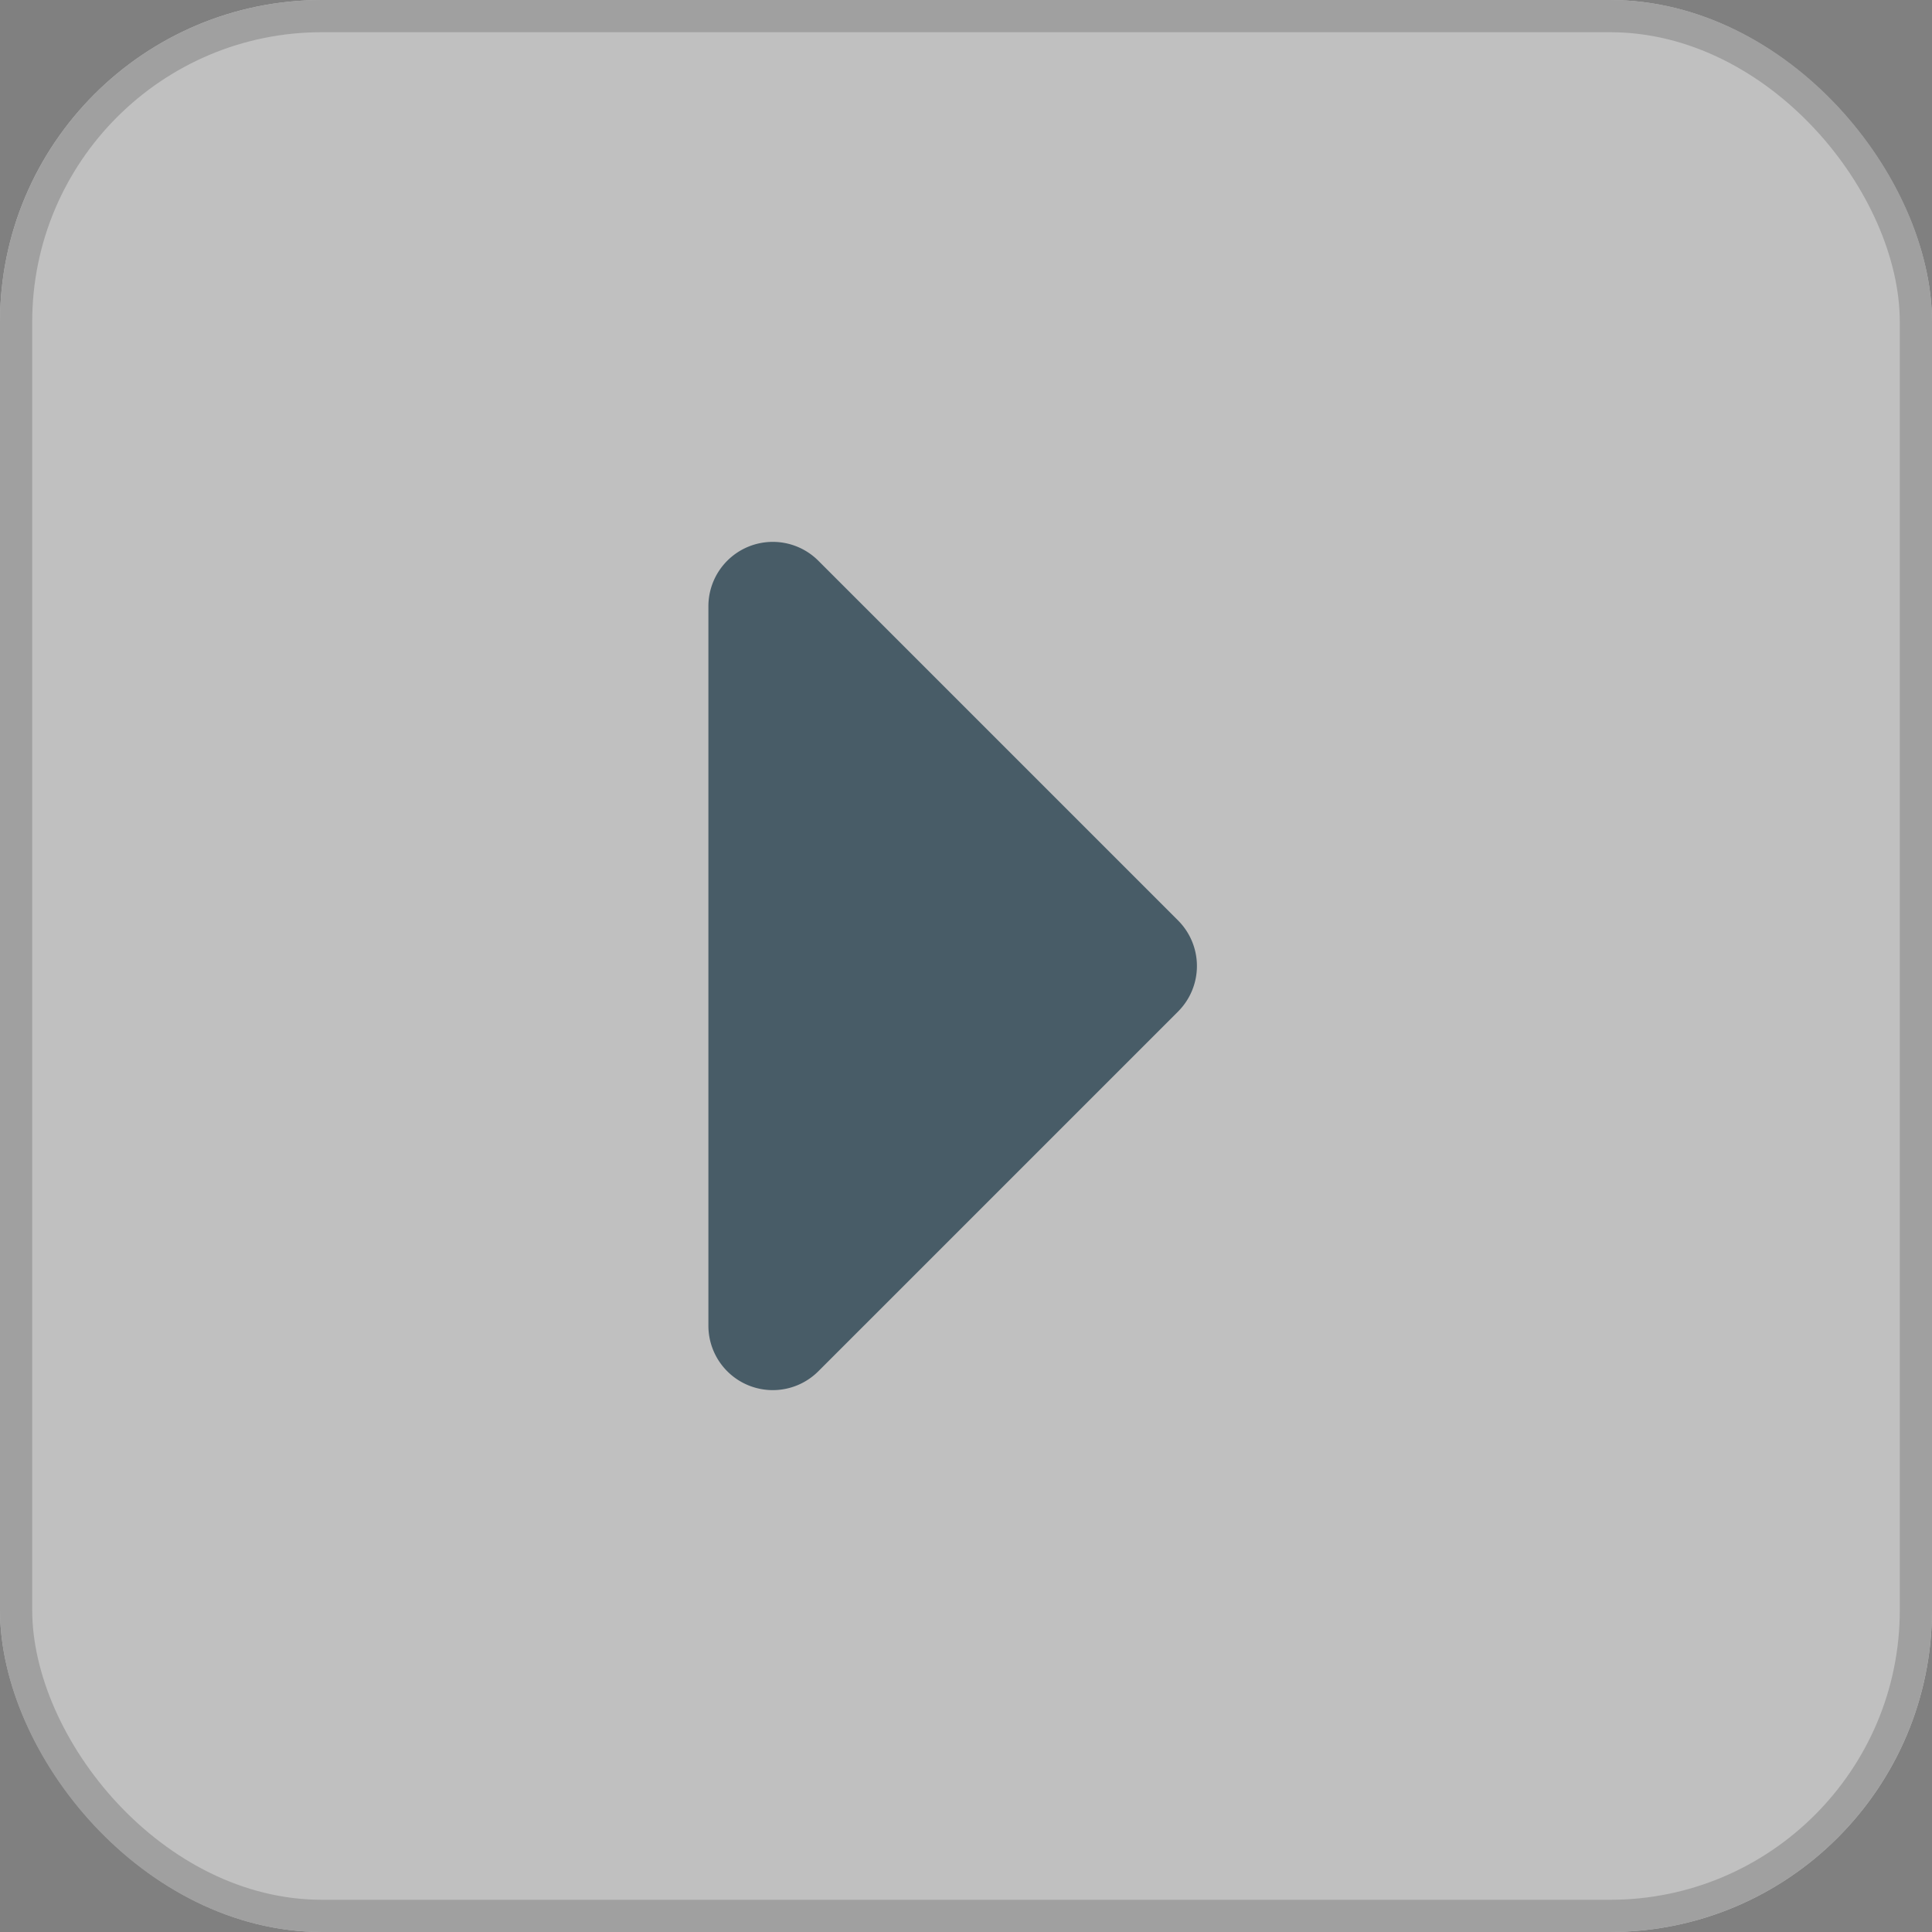 <svg xmlns="http://www.w3.org/2000/svg" width="30" height="30" viewBox="0 0 30 30">
  <rect x="0" y="0" width="30" height="30" fill="#808080" stroke="none"/>
  <g id="Group_4734" data-name="Group 4734" opacity="0.5">
    <g id="Rectangle_216" data-name="Rectangle 216" fill="#fff" stroke="#bfbfbf" stroke-width="0.5">
      <rect width="30" height="30" rx="5" stroke="none"/>
      <rect x="0.25" y="0.25" width="29.5" height="29.5" rx="4.75" fill="none"/>
    </g>
    <path id="right" d="M7.293.707a1,1,0,0,1,1.414,0l5.586,5.586A1,1,0,0,1,13.586,8H2.414a1,1,0,0,1-.707-1.707Z" transform="translate(19 7) rotate(90)" fill="#10374e"/>
  </g>
</svg>
